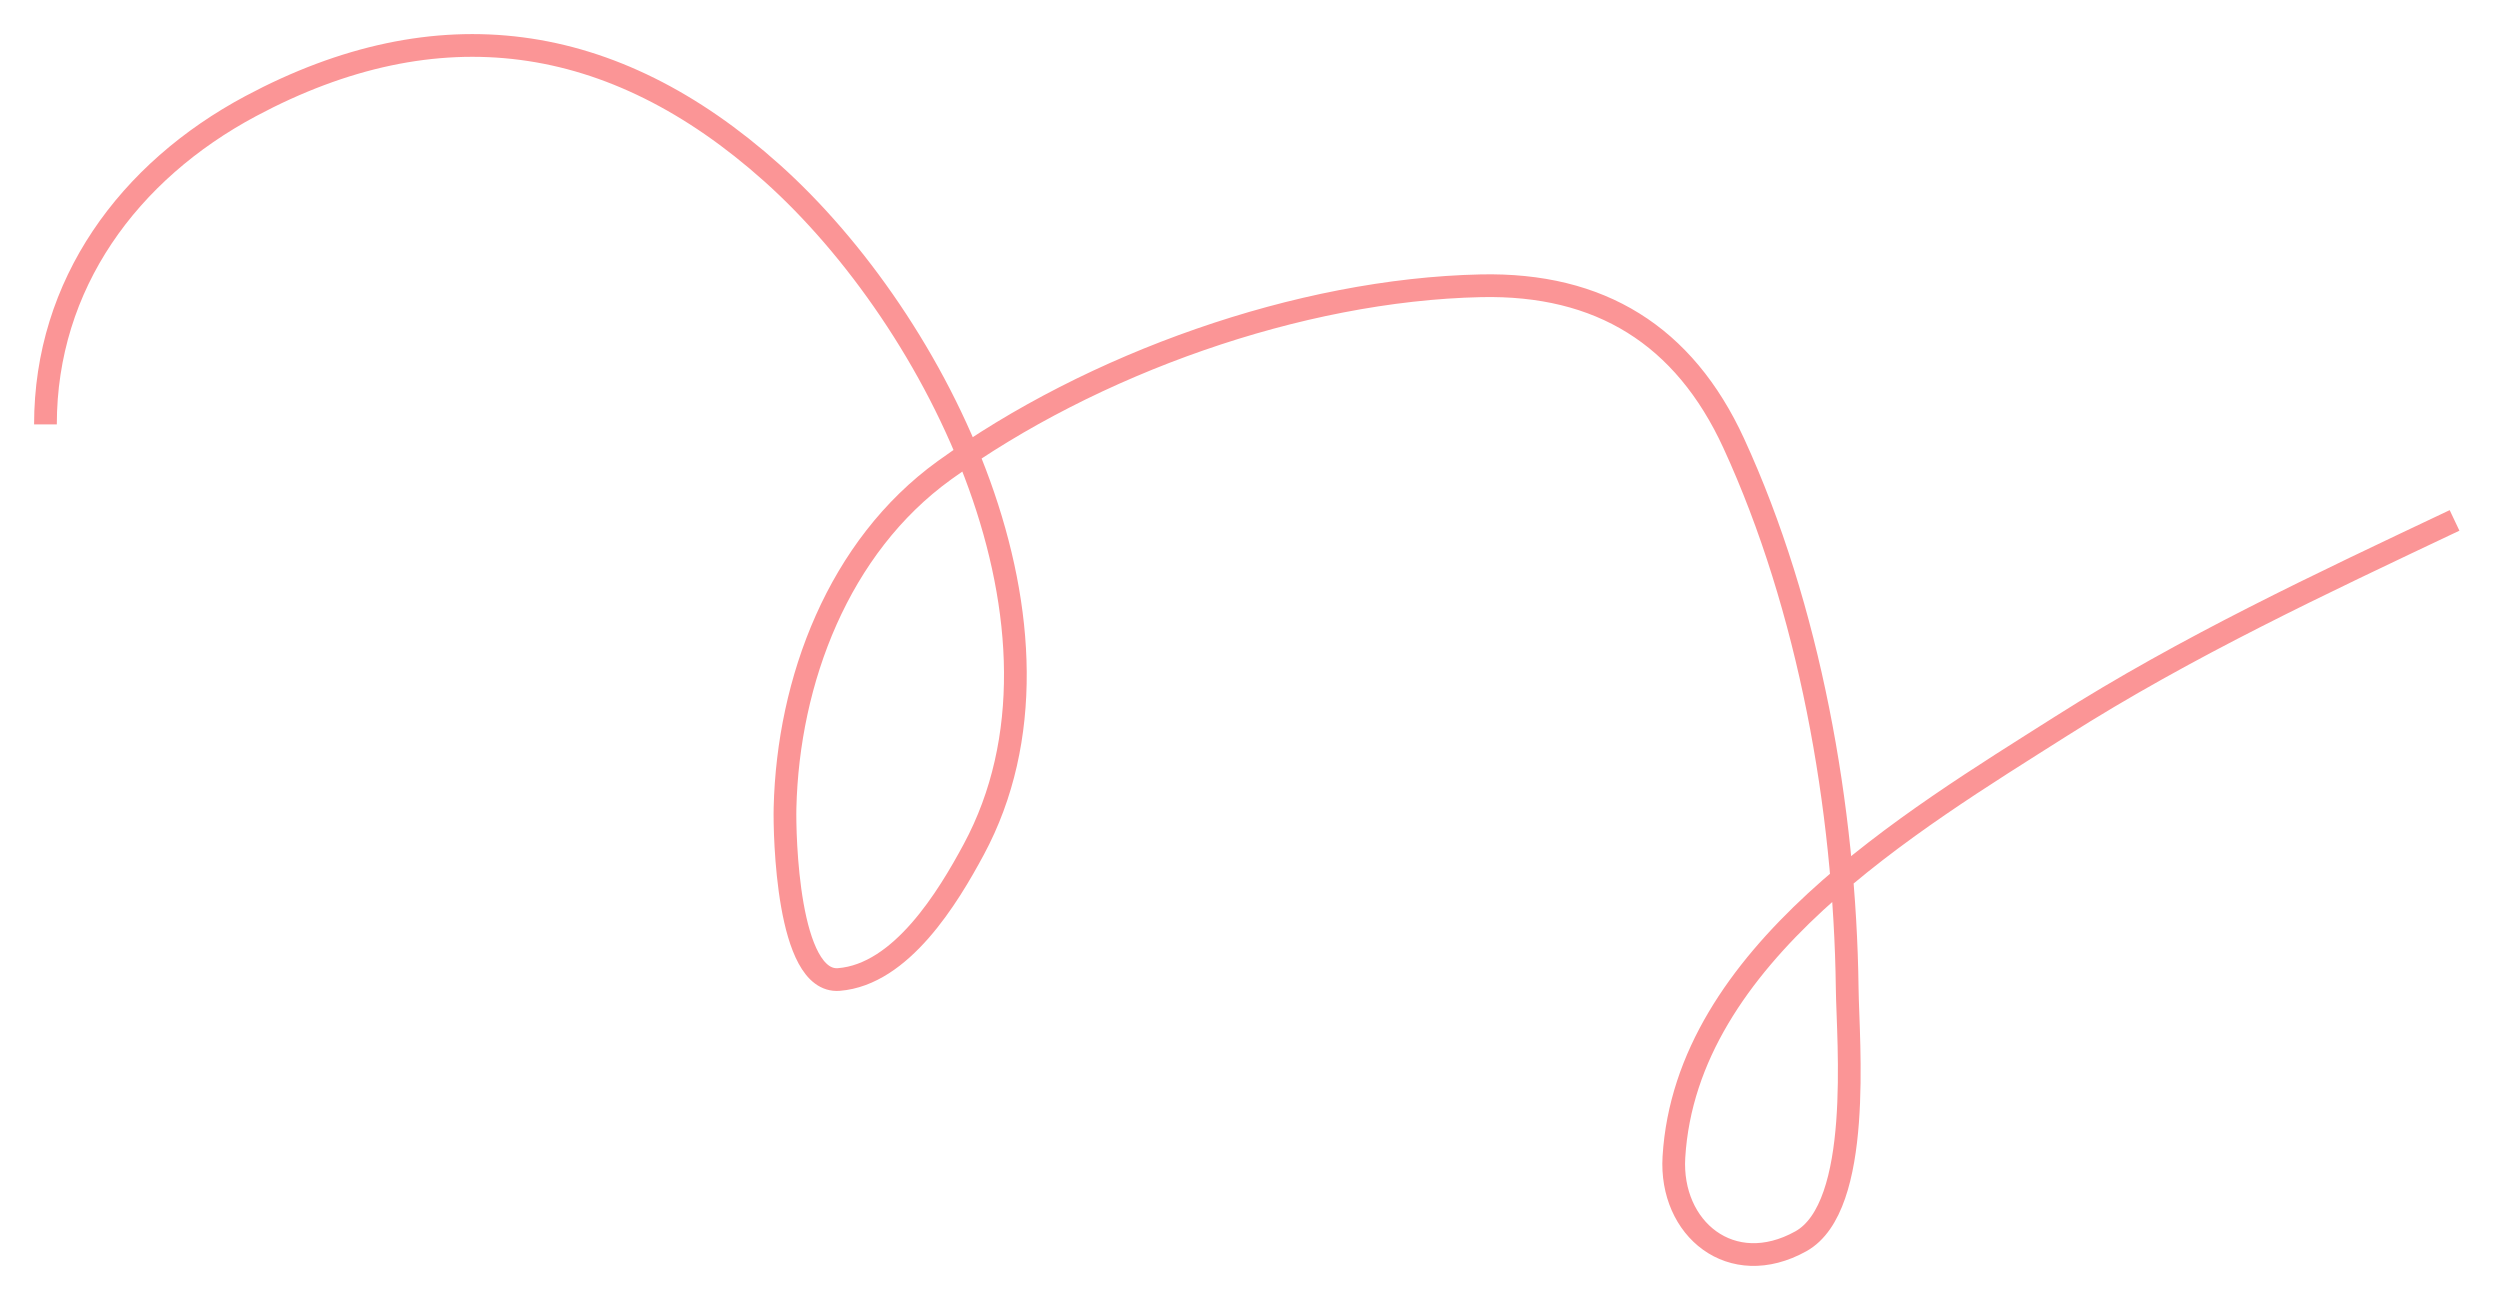 <svg xmlns="http://www.w3.org/2000/svg" width="110" height="57" viewBox="0 0 110 57" fill="none">
<path d="M2 18.674C2 12.502 5.661 7.536 11.033 4.668C19.25 0.28 26.947 1.337 33.955 7.6C41.282 14.149 48.034 27.725 42.847 37.373C41.715 39.478 39.664 42.878 36.911 43.098C34.64 43.28 34.513 36.714 34.541 35.543C34.676 29.937 36.901 24.052 41.556 20.692C48.041 16.012 57.16 12.749 65.159 12.574C70.405 12.46 74.098 14.756 76.28 19.495C79.613 26.736 81.178 35.562 81.277 43.497C81.307 45.852 81.969 53.099 79.236 54.618C76.177 56.317 73.462 54.061 73.652 50.911C74.189 42.025 84.062 36.157 90.685 31.954C96.201 28.453 102.11 25.688 108 22.898" stroke="#FB9596" strokeWidth="3.602" strokeLinecap="round"/>
</svg>